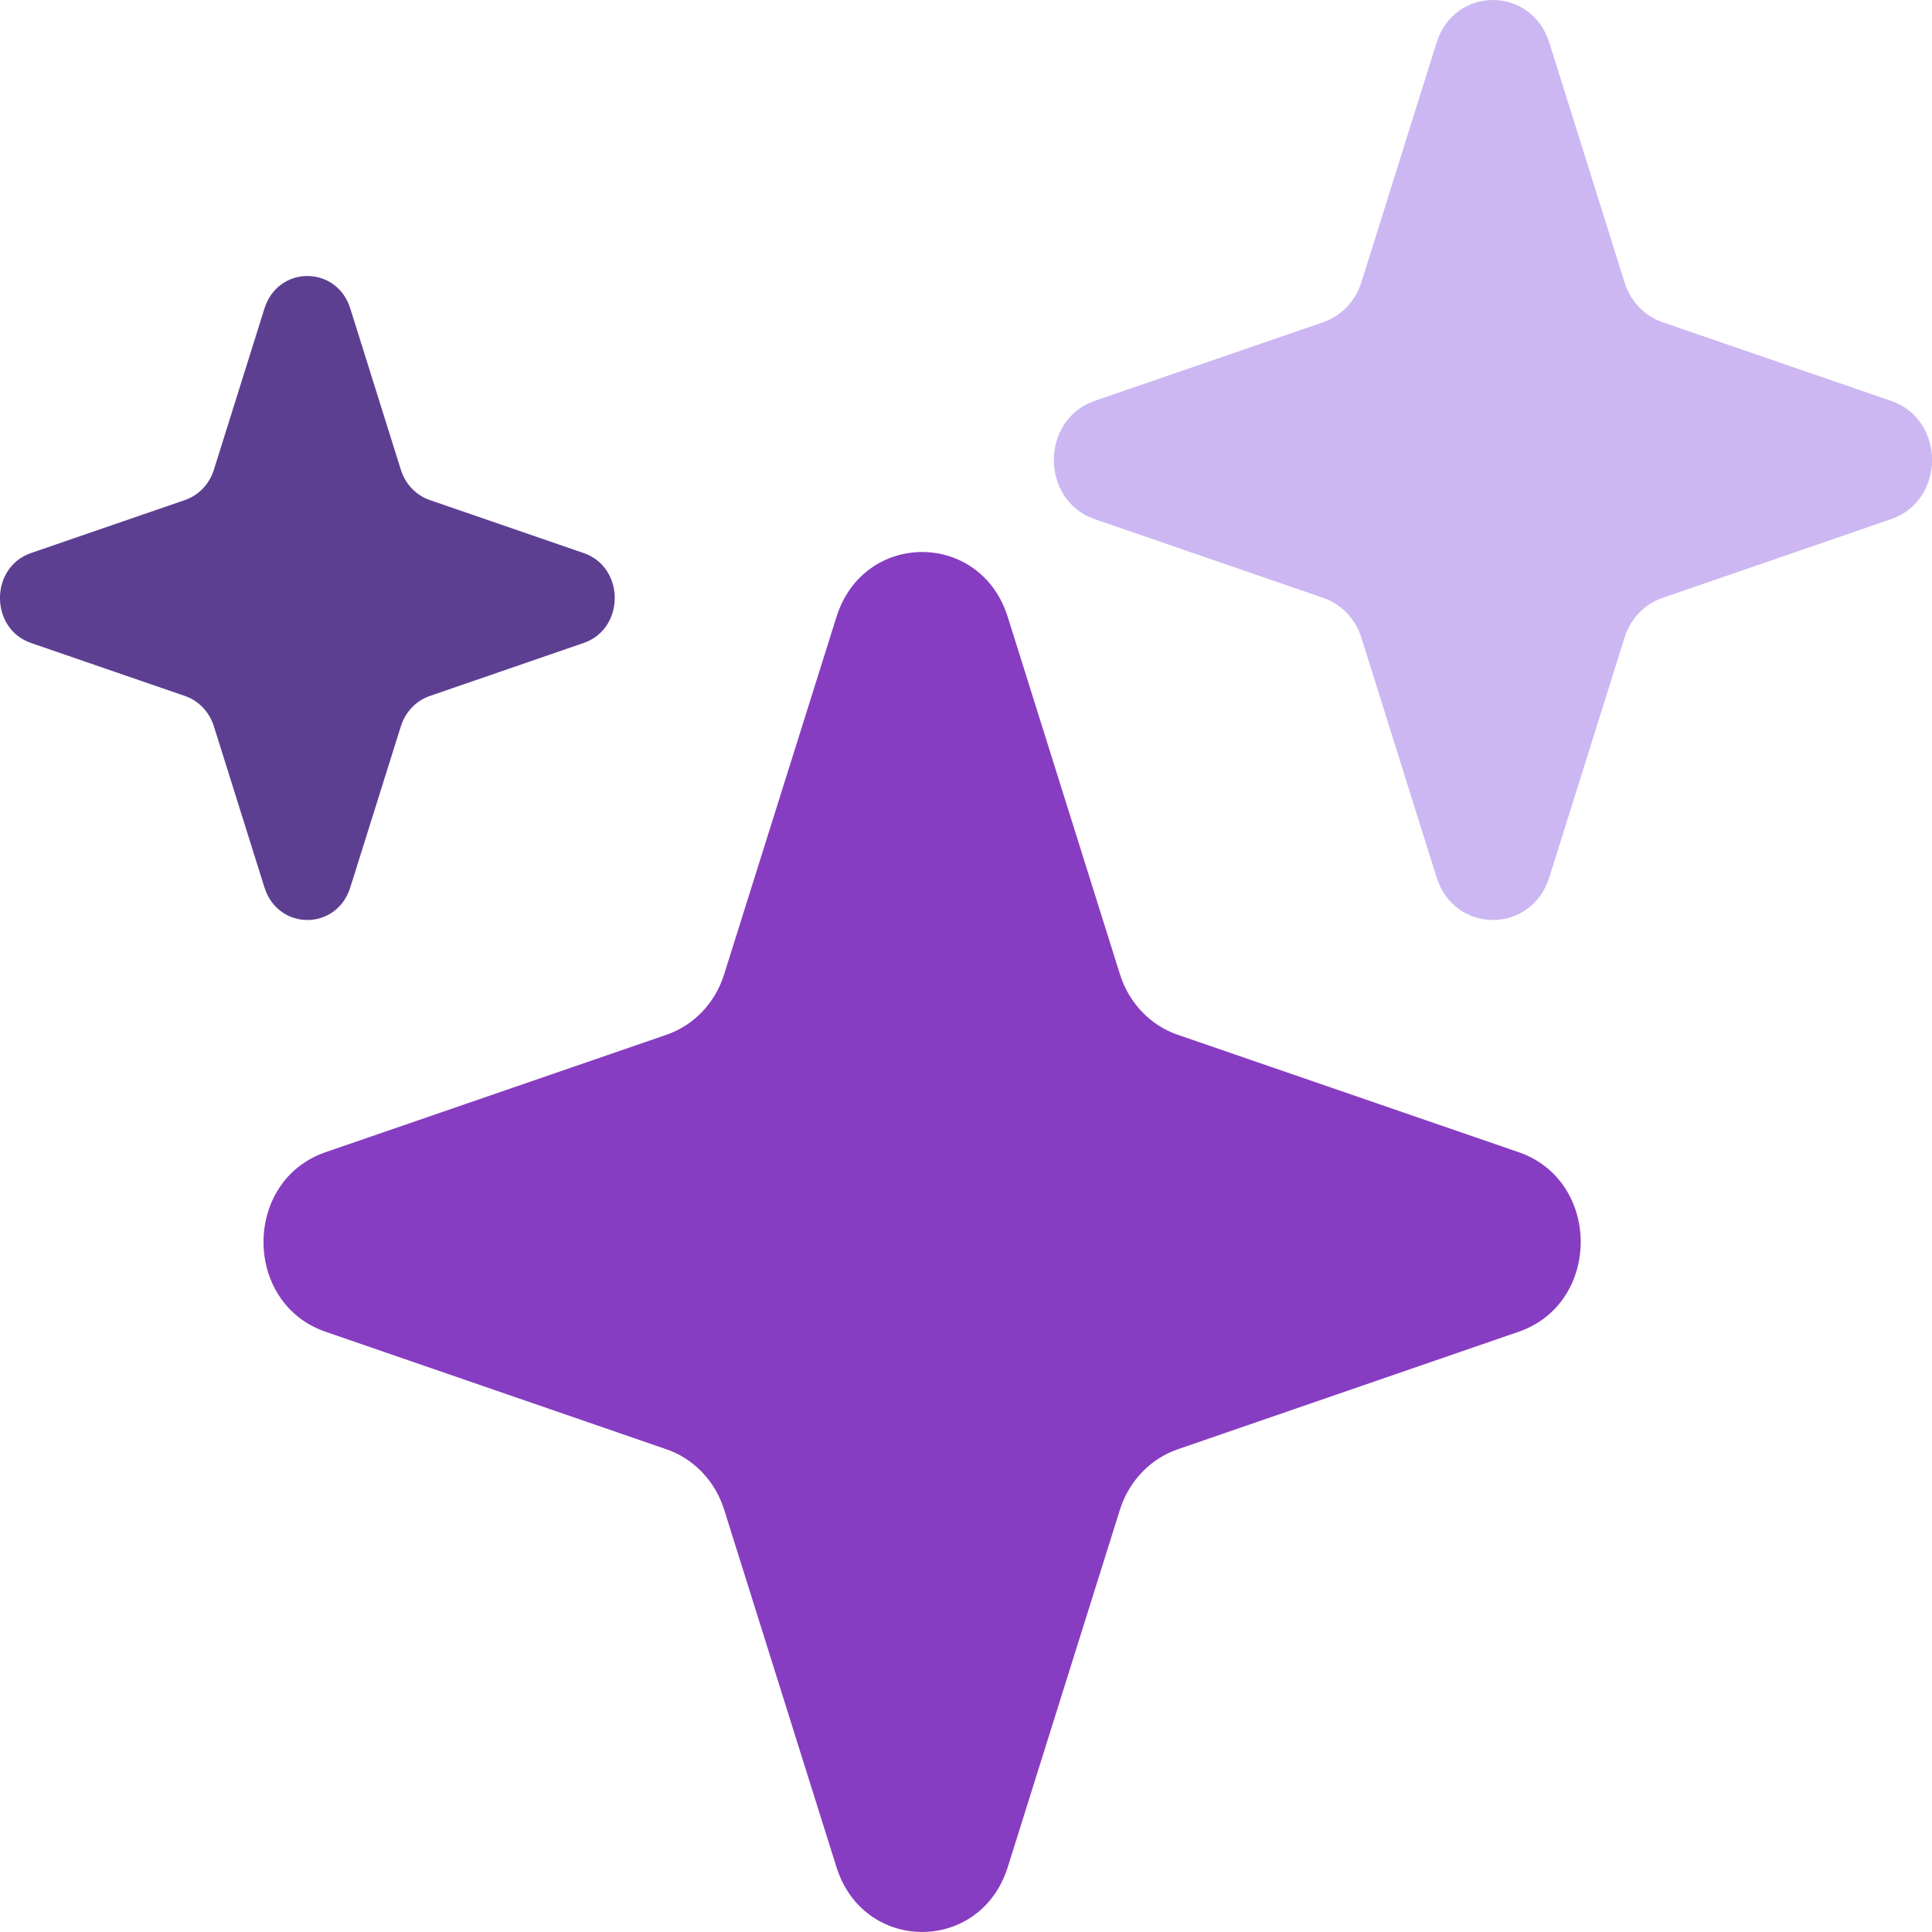 <svg width="16" height="16" viewBox="0 0 16 16" fill="none" xmlns="http://www.w3.org/2000/svg">
<path d="M8.346 15.462C8.121 16.179 7.152 16.179 6.927 15.462L5.997 12.502C5.923 12.266 5.746 12.081 5.521 12.003L2.696 11.029C2.011 10.793 2.011 9.778 2.696 9.542L5.521 8.569C5.746 8.491 5.923 8.306 5.997 8.069L6.927 5.11C7.152 4.392 8.121 4.392 8.346 5.11L9.275 8.069C9.35 8.306 9.526 8.491 9.752 8.569L12.577 9.542C13.262 9.778 13.262 10.793 12.577 11.029L9.752 12.003C9.526 12.081 9.35 12.266 9.275 12.502L8.346 15.462Z" fill="#873DC1"/>
<path d="M12.831 7.265C12.682 7.737 12.045 7.737 11.897 7.265L11.274 5.28C11.225 5.124 11.108 5.003 10.96 4.952L9.065 4.299C8.615 4.143 8.615 3.476 9.065 3.32L10.96 2.668C11.108 2.616 11.225 2.495 11.274 2.339L11.897 0.354C12.045 -0.118 12.682 -0.118 12.831 0.354L13.454 2.339C13.502 2.495 13.619 2.616 13.767 2.668L15.662 3.32C16.113 3.476 16.113 4.143 15.662 4.299L13.767 4.952C13.619 5.003 13.502 5.124 13.454 5.28L12.831 7.265Z" fill="#CCB7F2"/>
<path d="M2.901 7.349C2.788 7.709 2.303 7.709 2.19 7.349L1.771 6.014C1.734 5.896 1.645 5.803 1.532 5.764L0.257 5.325C-0.086 5.207 -0.086 4.698 0.257 4.58L1.532 4.141C1.645 4.102 1.734 4.009 1.771 3.891L2.19 2.555C2.303 2.196 2.788 2.196 2.901 2.555L3.32 3.891C3.357 4.009 3.446 4.102 3.559 4.141L4.833 4.58C5.177 4.698 5.177 5.207 4.833 5.325L3.559 5.764C3.446 5.803 3.357 5.896 3.32 6.014L2.901 7.349Z" fill="#5D3F92"/>
</svg>
